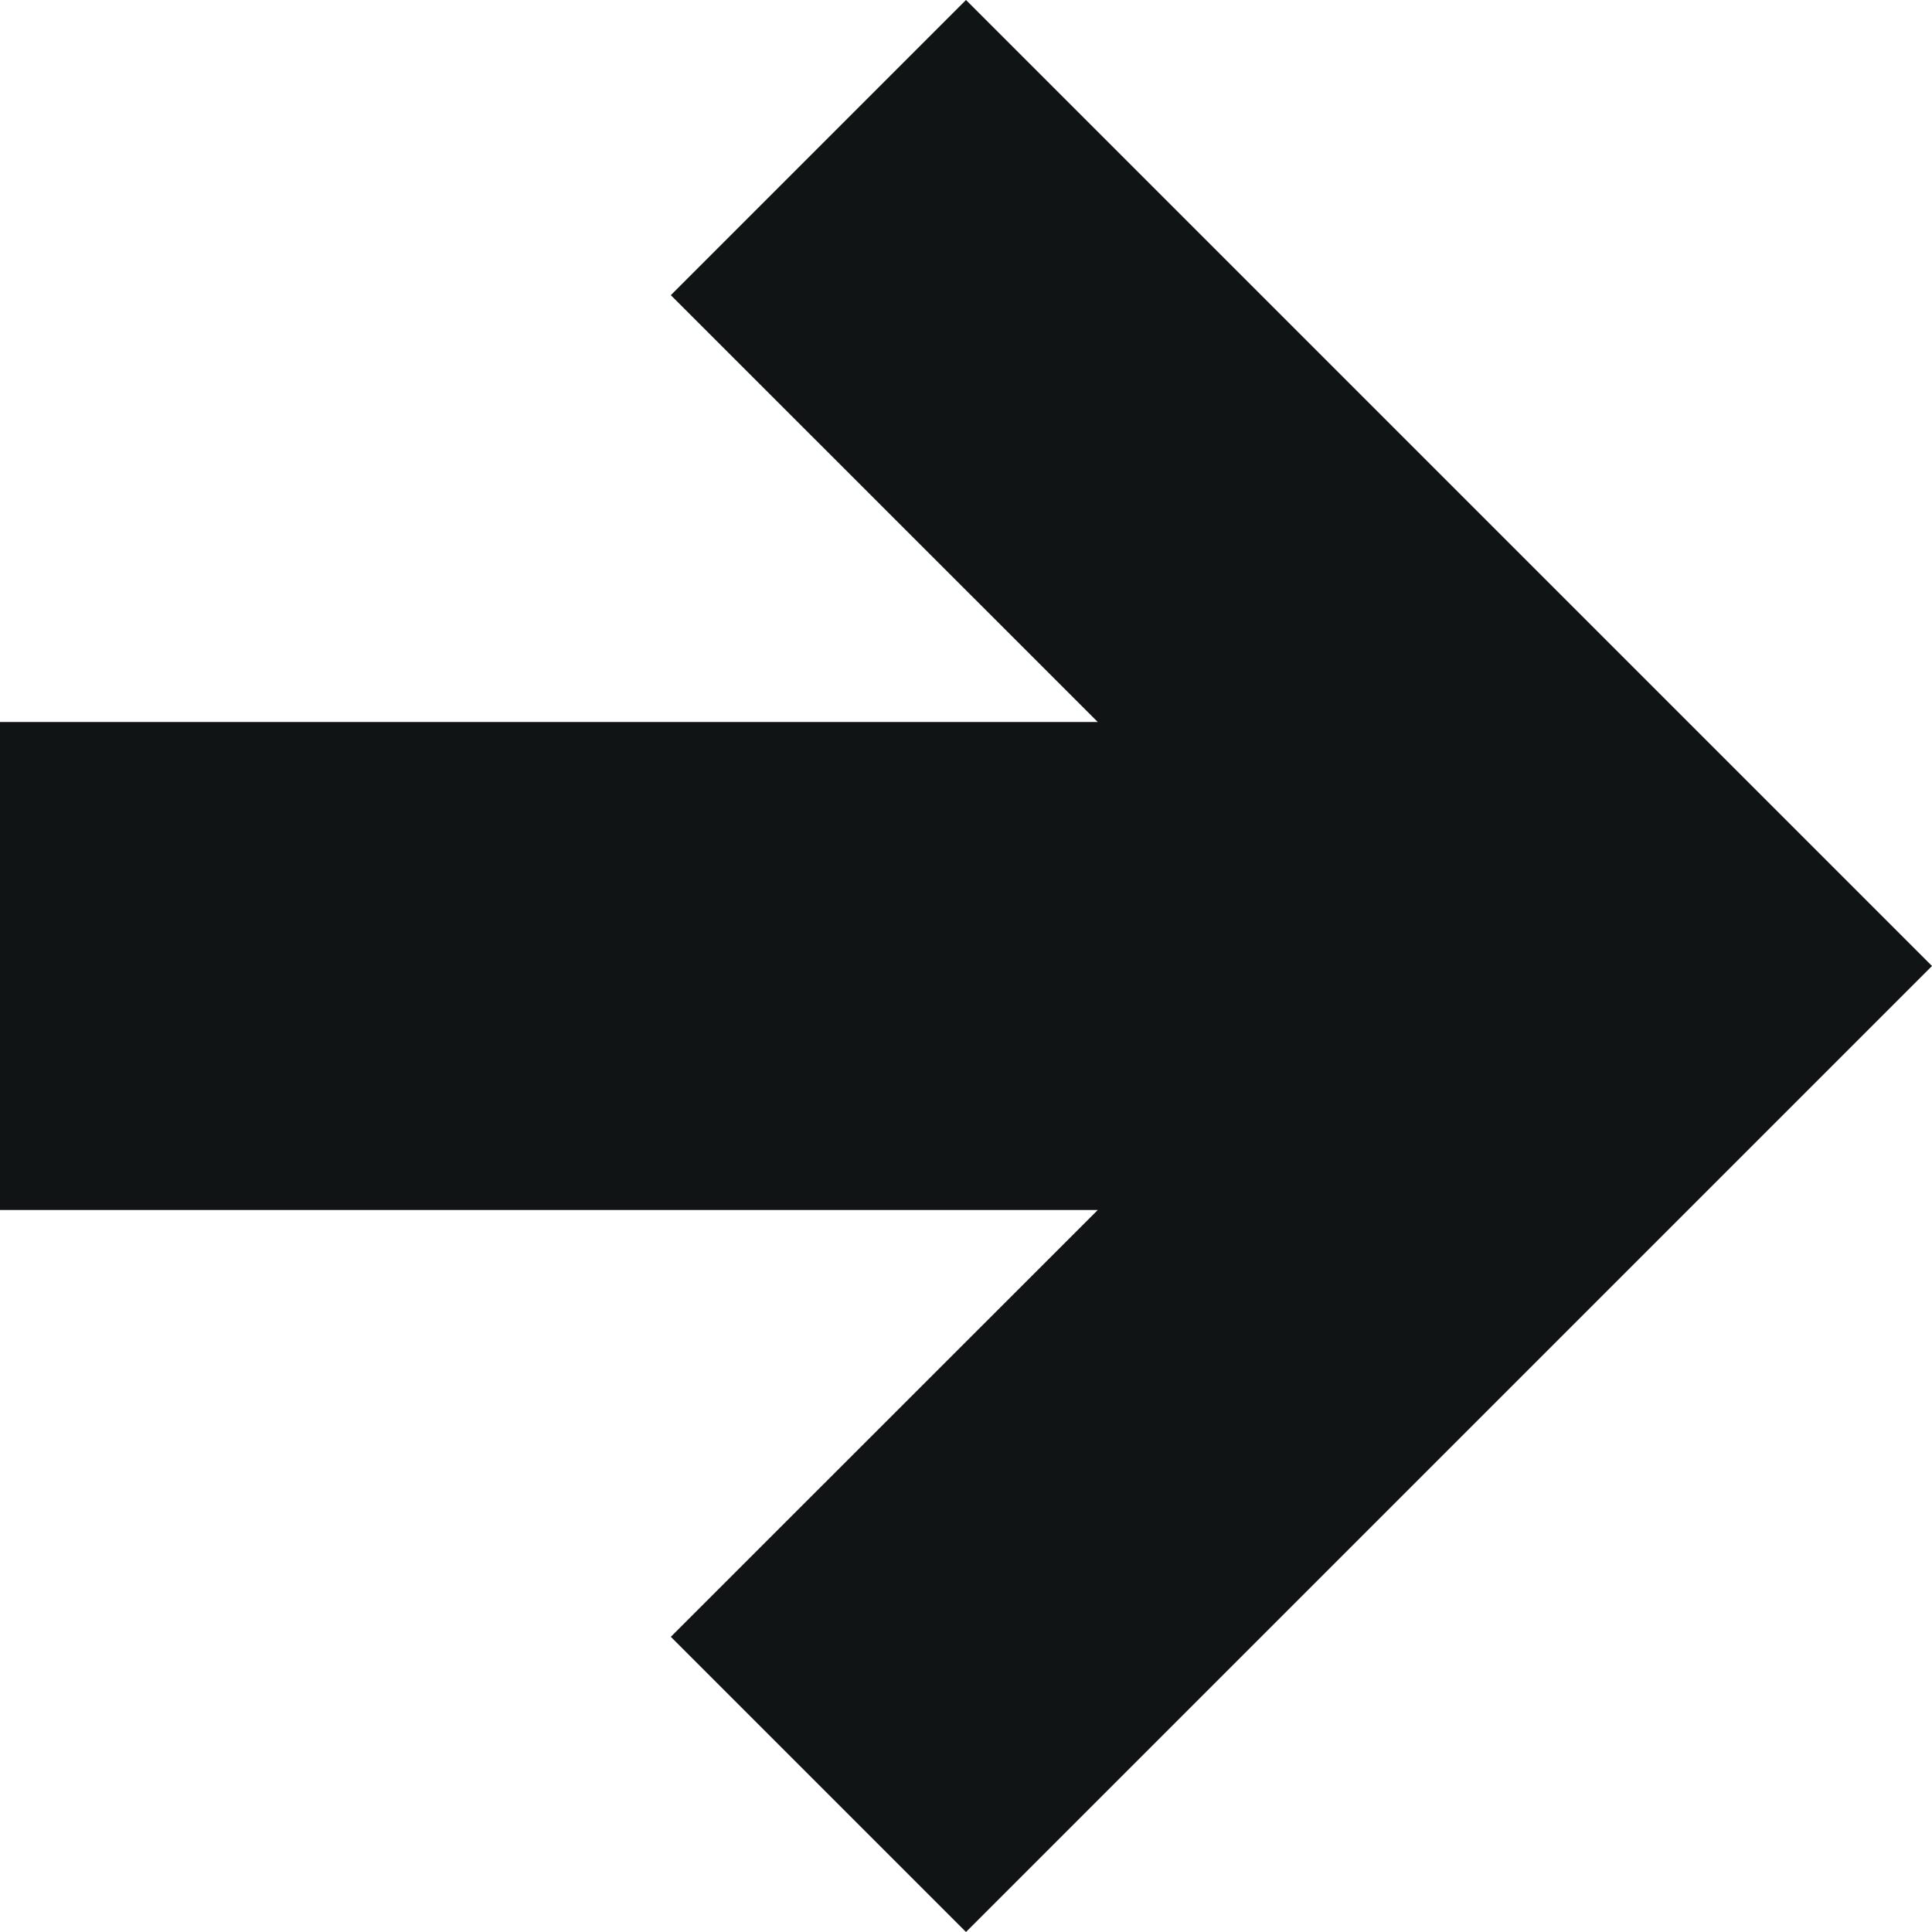 <svg width="14" height="14" viewBox="0 0 14 14" fill="#101414" xmlns="http://www.w3.org/2000/svg">
<title id="arrowRightTitle">Move eyeshadow one place to the right </title>
<desc id="arrowRightDesc">A white arrow pointing to the right</desc>
<path d="M0 5.232V8.768H7.955L4.861 11.861L7 14L14 7L7 0L4.861 2.139L7.955 5.232H0Z" />
</svg>
